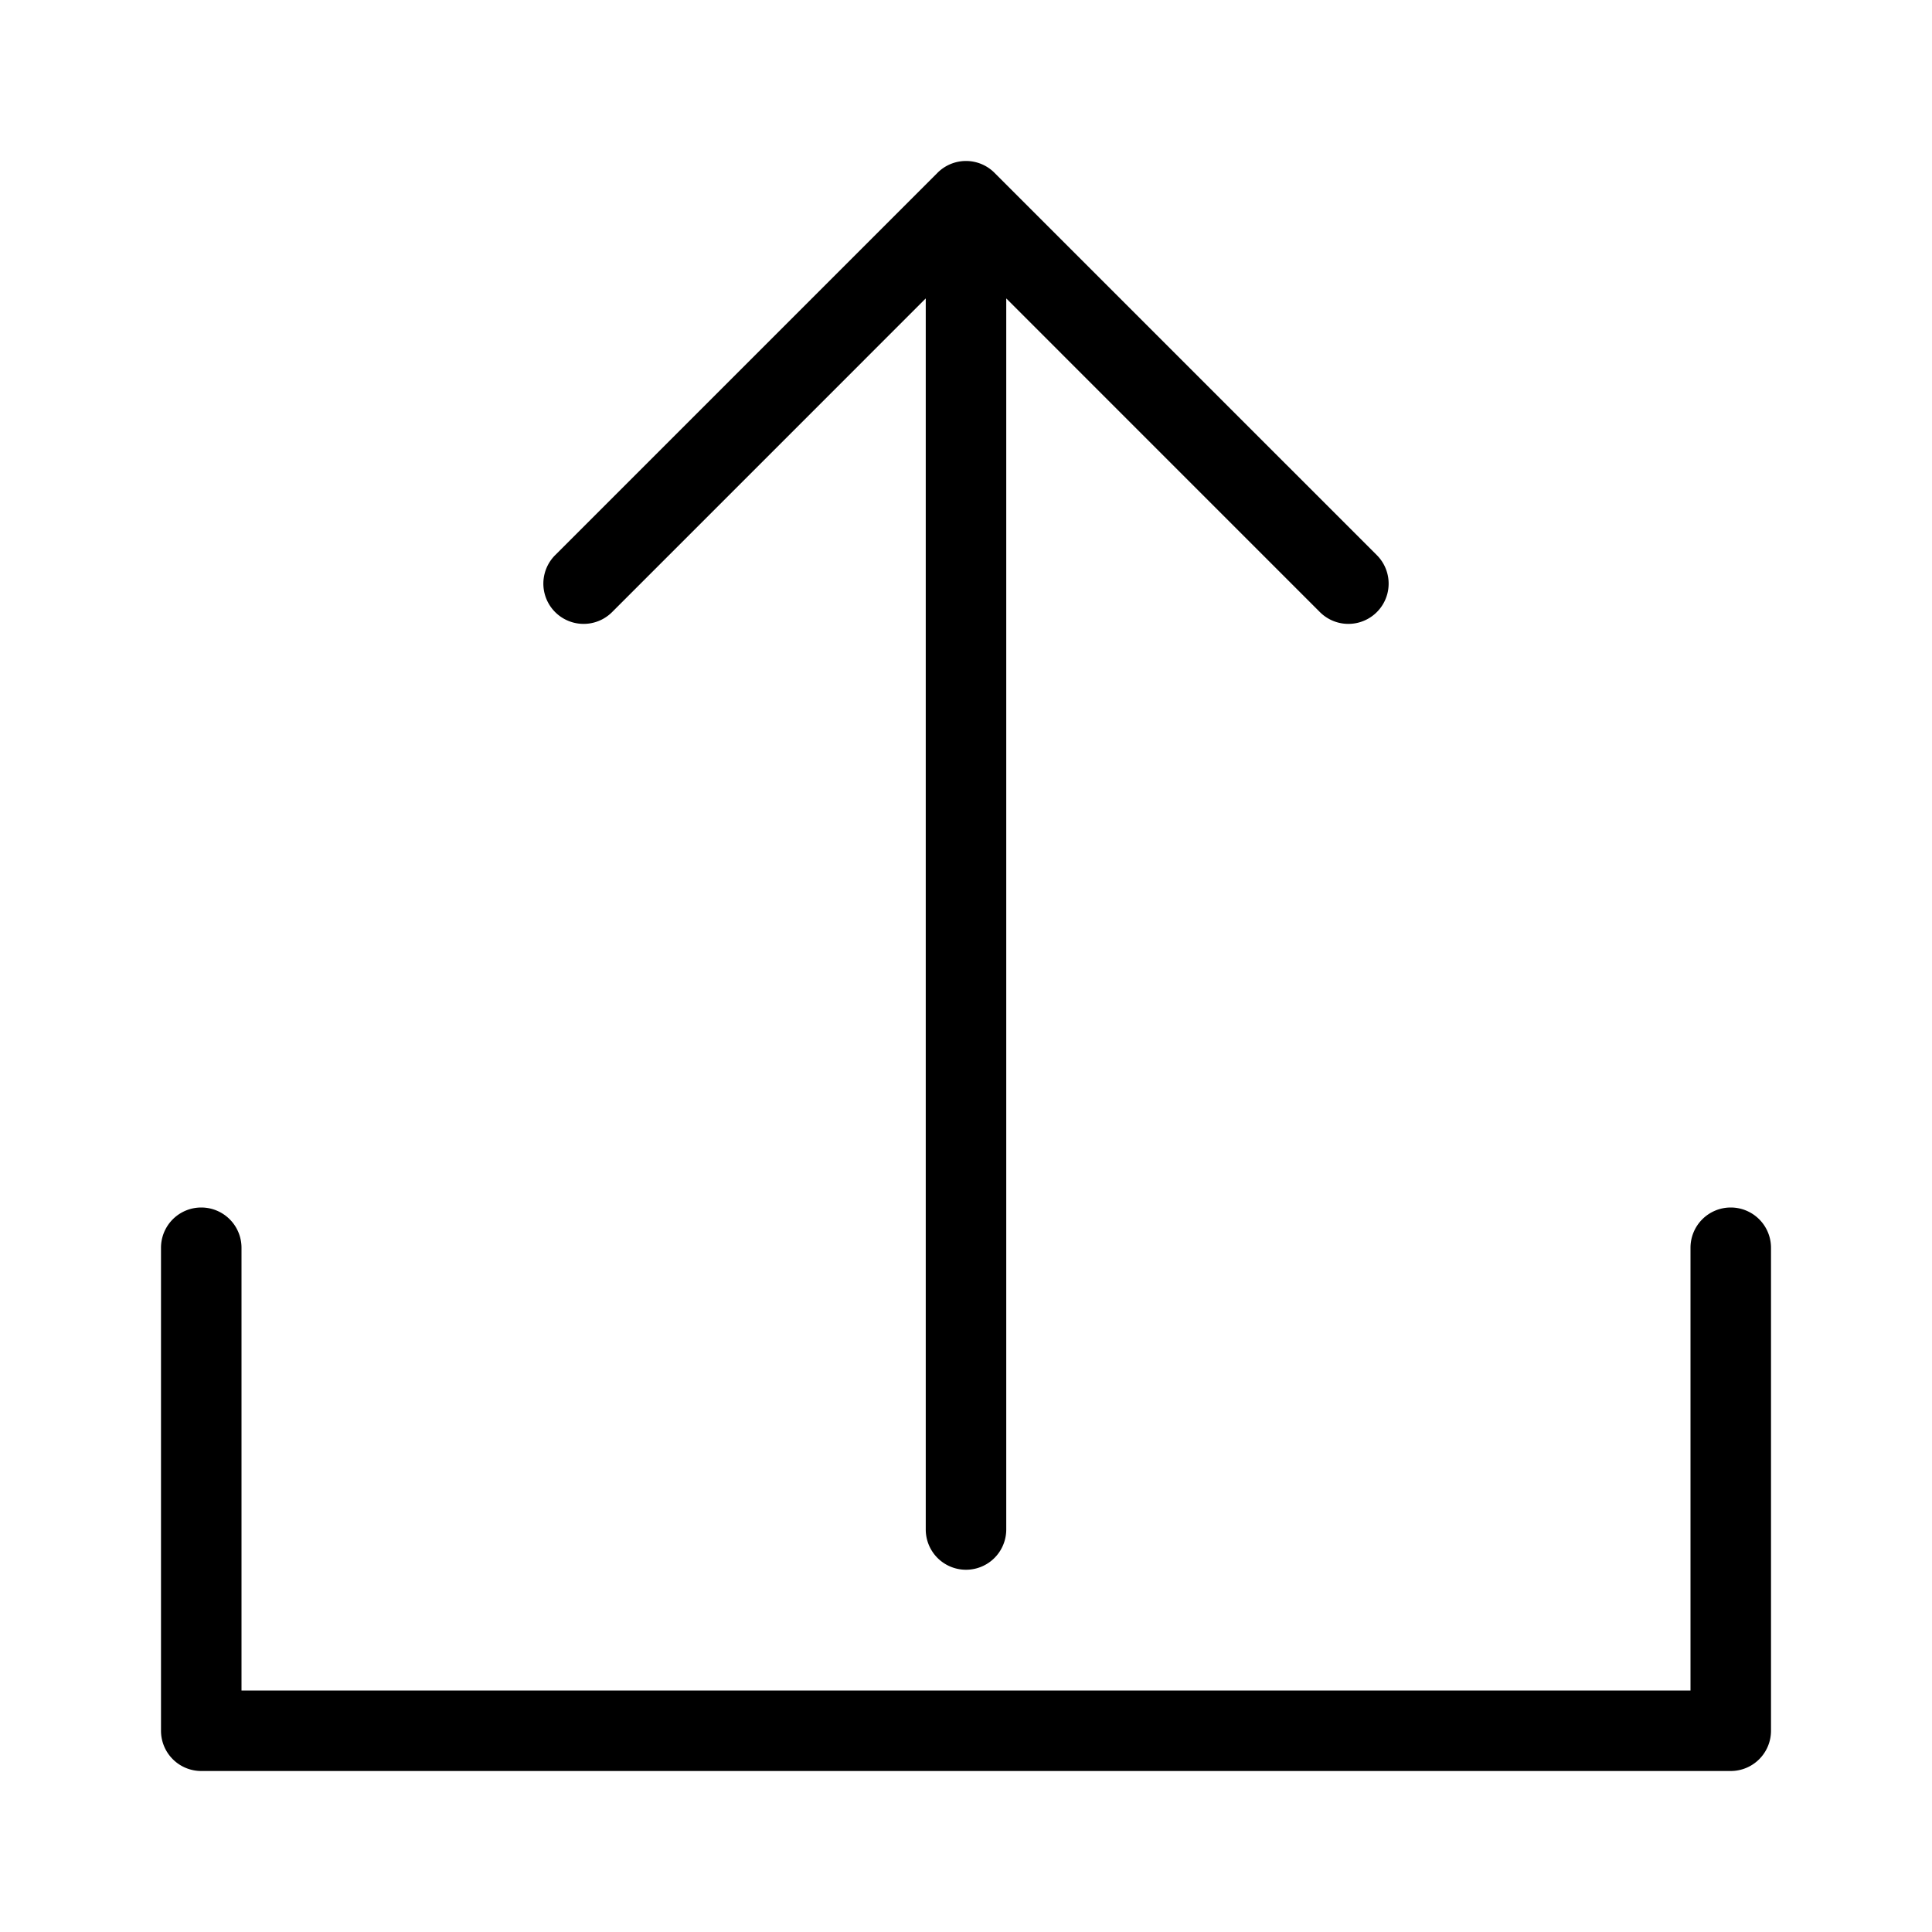 <svg xmlns="http://www.w3.org/2000/svg" width="72" height="72" viewBox="0 0 72 72"><title>Upload.targetsize-72</title><g id="Icons"><path d="M22.811,22.811,34.5,11.121V57a1.5,1.5,0,0,0,3,0V11.121l11.689,11.69a1.5,1.5,0,0,0,2.122-2.122L37.061,6.439a1.5,1.5,0,0,0-2.122,0l-14.25,14.25a1.5,1.5,0,0,0,2.122,2.122Z"/><path d="M64.5,45A1.5,1.5,0,0,0,63,46.5V63H9V46.5a1.5,1.5,0,0,0-3,0v18A1.5,1.5,0,0,0,7.5,66h57A1.5,1.5,0,0,0,66,64.5v-18A1.5,1.5,0,0,0,64.5,45Z"/></g></svg>